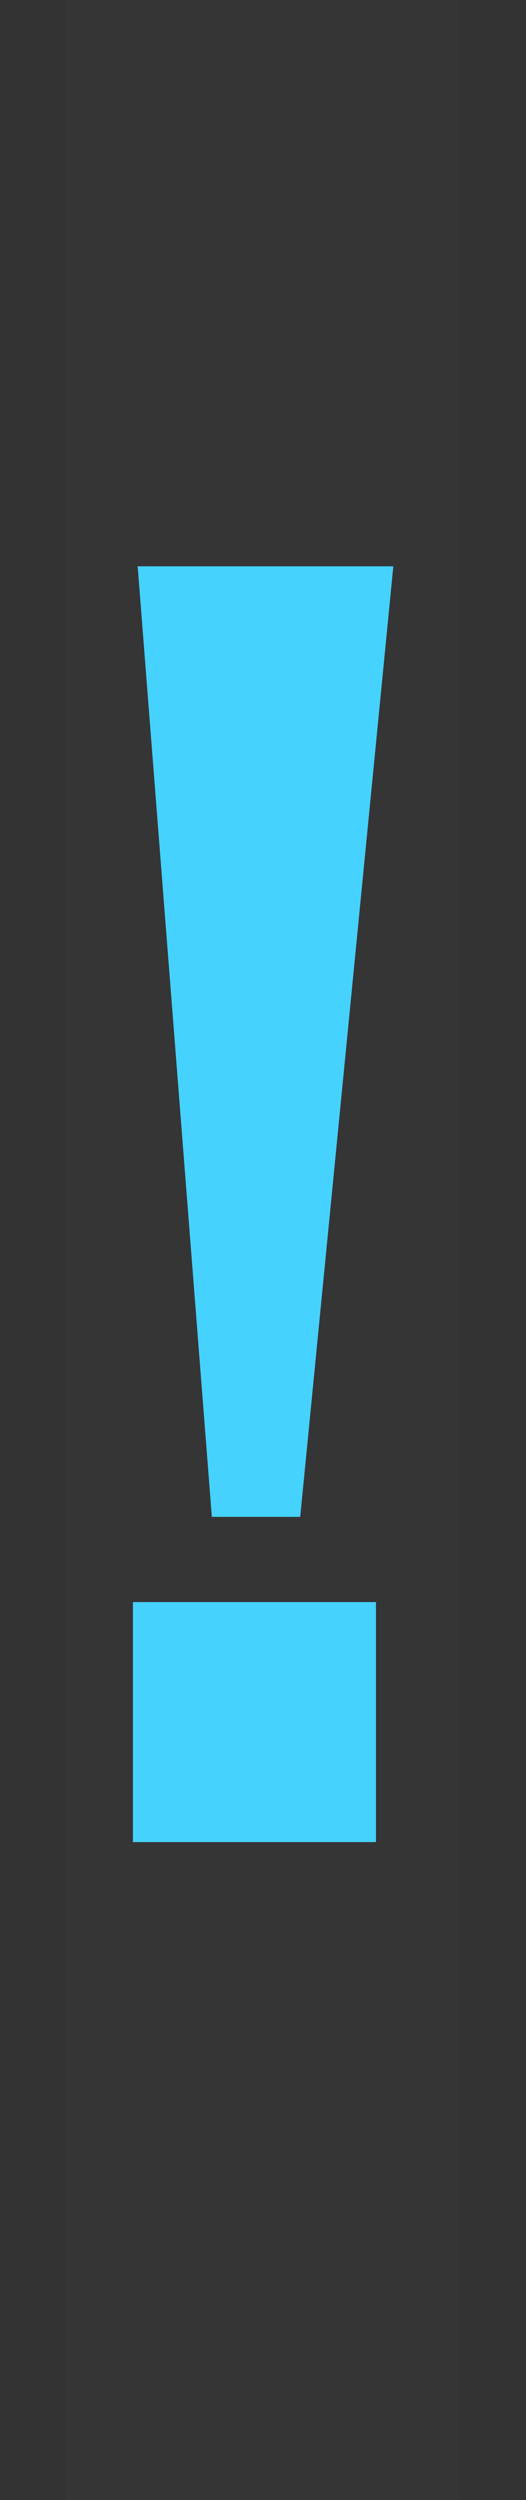 <svg xmlns="http://www.w3.org/2000/svg" fill="none" viewBox="0 0 4 19" height="19" width="4">
<rect x="0" y="0" width="4" height="19" fill="#333333" stroke="none"/>
<path fill-opacity="0.01" fill="white" d="M0.5 0H3.5V19H0.5V0Z"></path>
<path fill="#45D2FF" d="M1.611 11.528L1.047 4.304H2.991L2.283 11.528H1.611ZM1.011 14V12.176H2.859V14H1.011Z"></path>
</svg>
